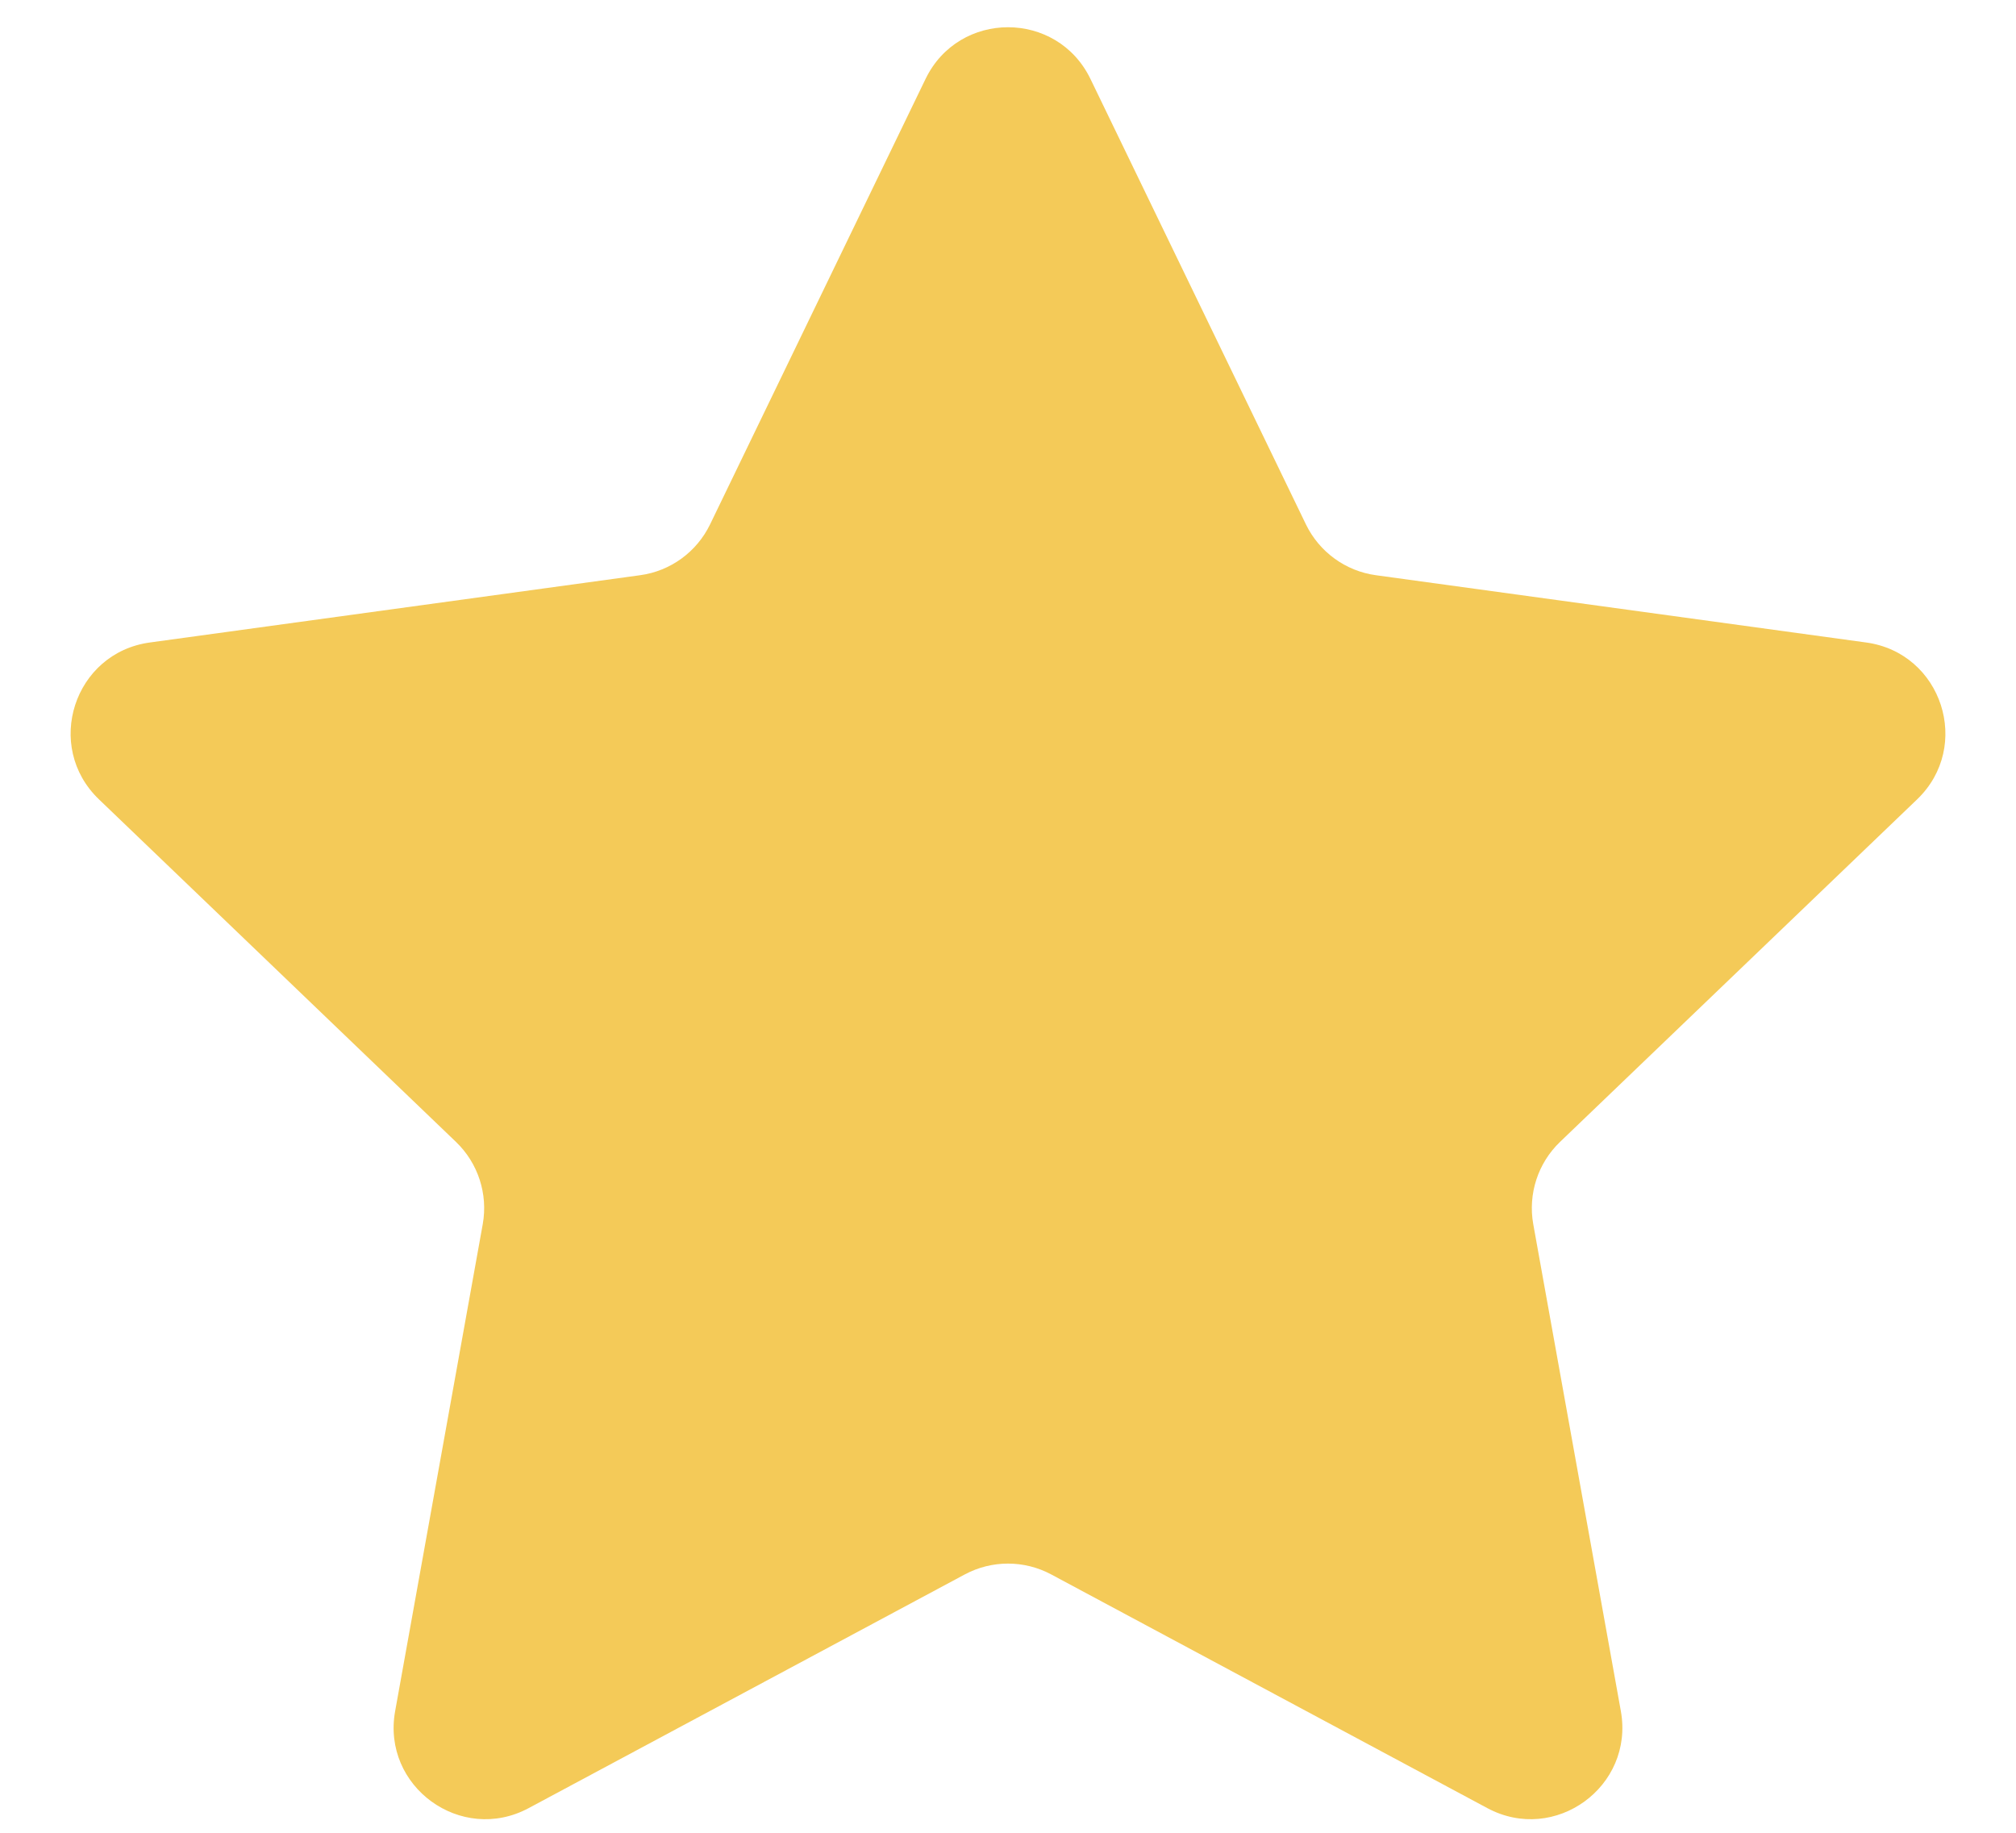 <svg width="22" height="20" viewBox="0 0 22 20" fill="none" xmlns="http://www.w3.org/2000/svg">
<path d="M10.1 0.862C10.464 0.109 11.536 0.109 11.9 0.862L14.251 5.722C14.397 6.023 14.684 6.232 15.015 6.277L20.364 7.011C21.193 7.124 21.524 8.144 20.921 8.723L17.024 12.461C16.783 12.692 16.673 13.03 16.732 13.359L17.688 18.673C17.835 19.496 16.968 20.126 16.231 19.731L11.472 17.181C11.177 17.023 10.823 17.023 10.528 17.181L5.769 19.731C5.032 20.126 4.164 19.496 4.312 18.673L5.268 13.359C5.327 13.03 5.217 12.692 4.976 12.461L1.08 8.723C0.476 8.144 0.807 7.124 1.636 7.011L6.985 6.277C7.317 6.232 7.603 6.023 7.749 5.722L10.1 0.862Z" fill="#F4CA58"/>
</svg>
